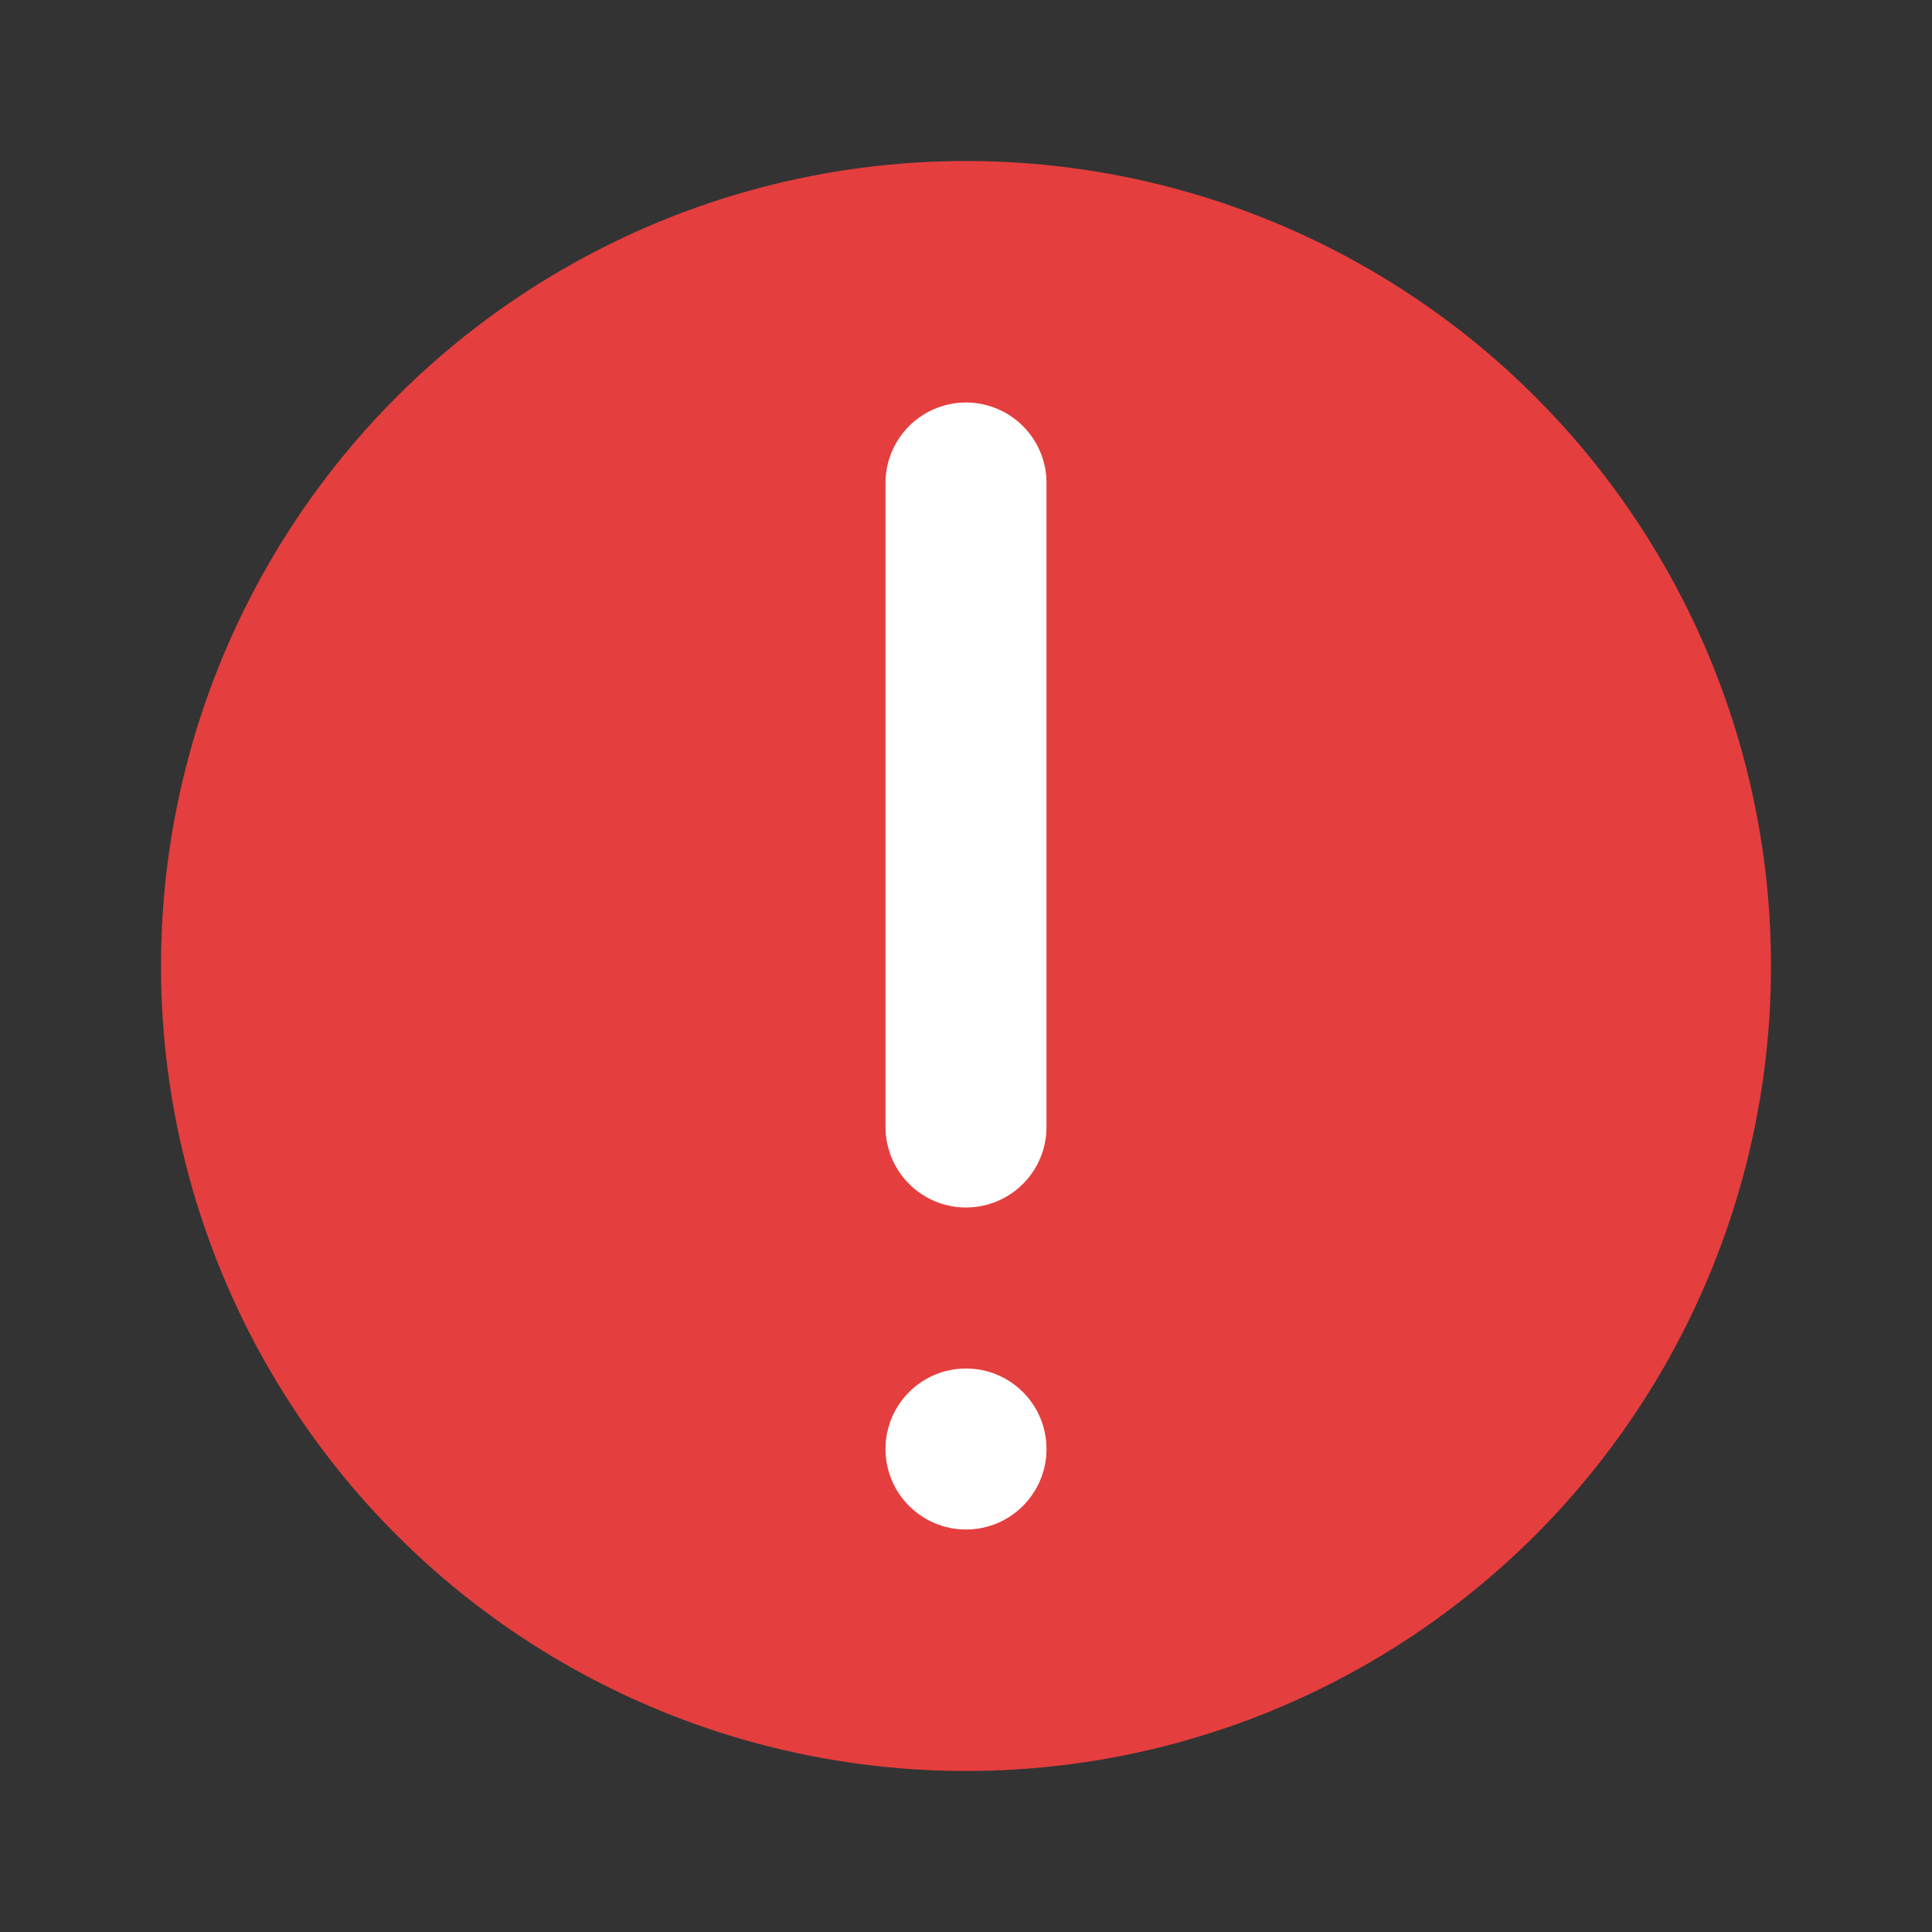 <svg viewBox="0 0 24 24" xmlns="http://www.w3.org/2000/svg">
  <rect x="0" y="0" width="24" height="24" fill="#333333" stroke="none"/>
  <circle cx="12" cy="12" r="10" fill="#e53e3e" />
  <path d="M12 6v8" stroke="white" stroke-width="2" stroke-linecap="round" />
  <circle cx="12" cy="18" r="1" fill="white" />
</svg>